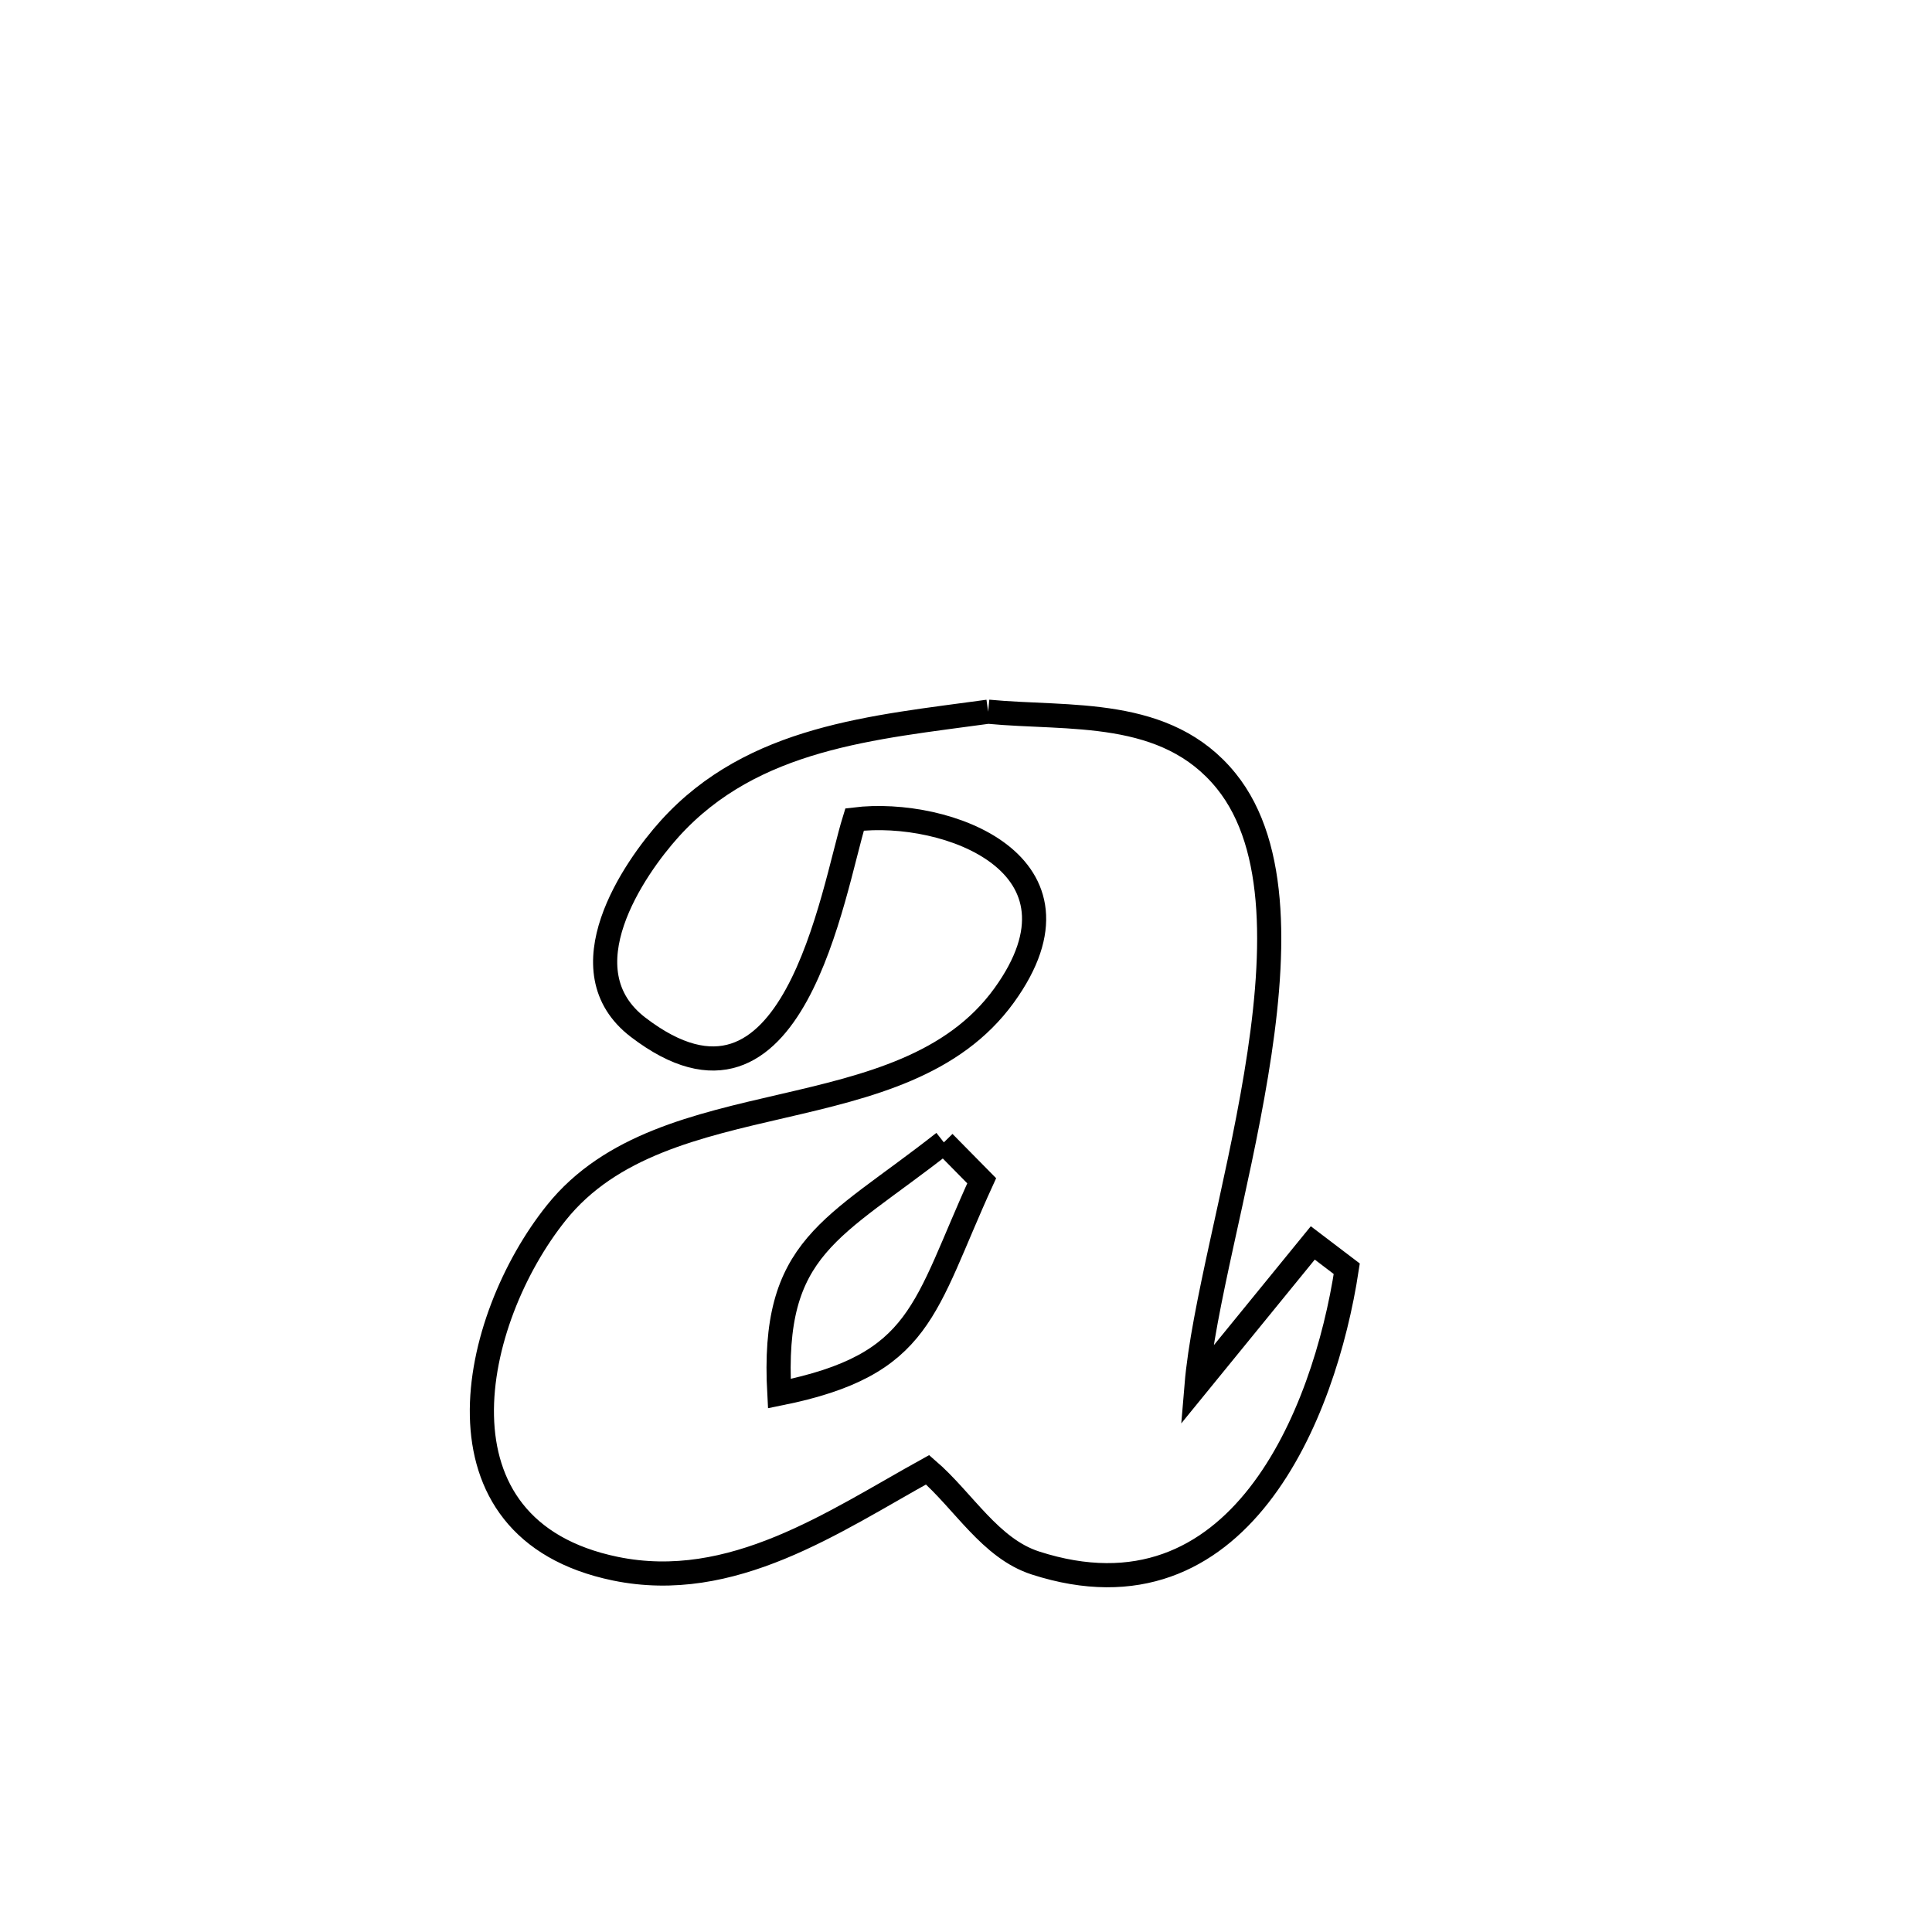 <svg xmlns="http://www.w3.org/2000/svg" viewBox="0.0 0.0 24.0 24.0" height="200px" width="200px"><path fill="none" stroke="black" stroke-width=".3" stroke-opacity="1.0"  filling="0" d="M12.275 8.841 L12.275 8.841 C13.285 8.938 14.488 8.78 15.233 9.702 C15.894 10.52 15.842 11.917 15.604 13.35 C15.367 14.782 14.944 16.25 14.864 17.211 L14.864 17.211 C15.345 16.62 15.827 16.03 16.308 15.44 L16.308 15.44 C16.449 15.547 16.589 15.654 16.73 15.761 L16.73 15.761 C16.454 17.574 15.388 20.232 12.862 19.416 C12.301 19.235 11.97 18.644 11.523 18.258 L11.523 18.258 C10.354 18.905 9.095 19.785 7.645 19.487 C5.266 18.997 5.846 16.393 6.912 15.064 C8.259 13.384 11.212 14.11 12.474 12.365 C13.651 10.735 11.76 10.04 10.616 10.18 L10.616 10.18 C10.342 11.062 9.864 14.242 7.928 12.762 C7 12.053 7.873 10.789 8.321 10.293 C9.353 9.152 10.854 9.037 12.275 8.841 L12.275 8.841"></path>
<path fill="none" stroke="black" stroke-width=".3" stroke-opacity="1.0"  filling="0" d="M11.725 14.191 L11.725 14.191 C11.881 14.35 12.038 14.509 12.195 14.668 L12.195 14.668 C11.469 16.255 11.463 16.953 9.681 17.312 L9.681 17.312 C9.579 15.472 10.336 15.284 11.725 14.191 L11.725 14.191"></path></svg>